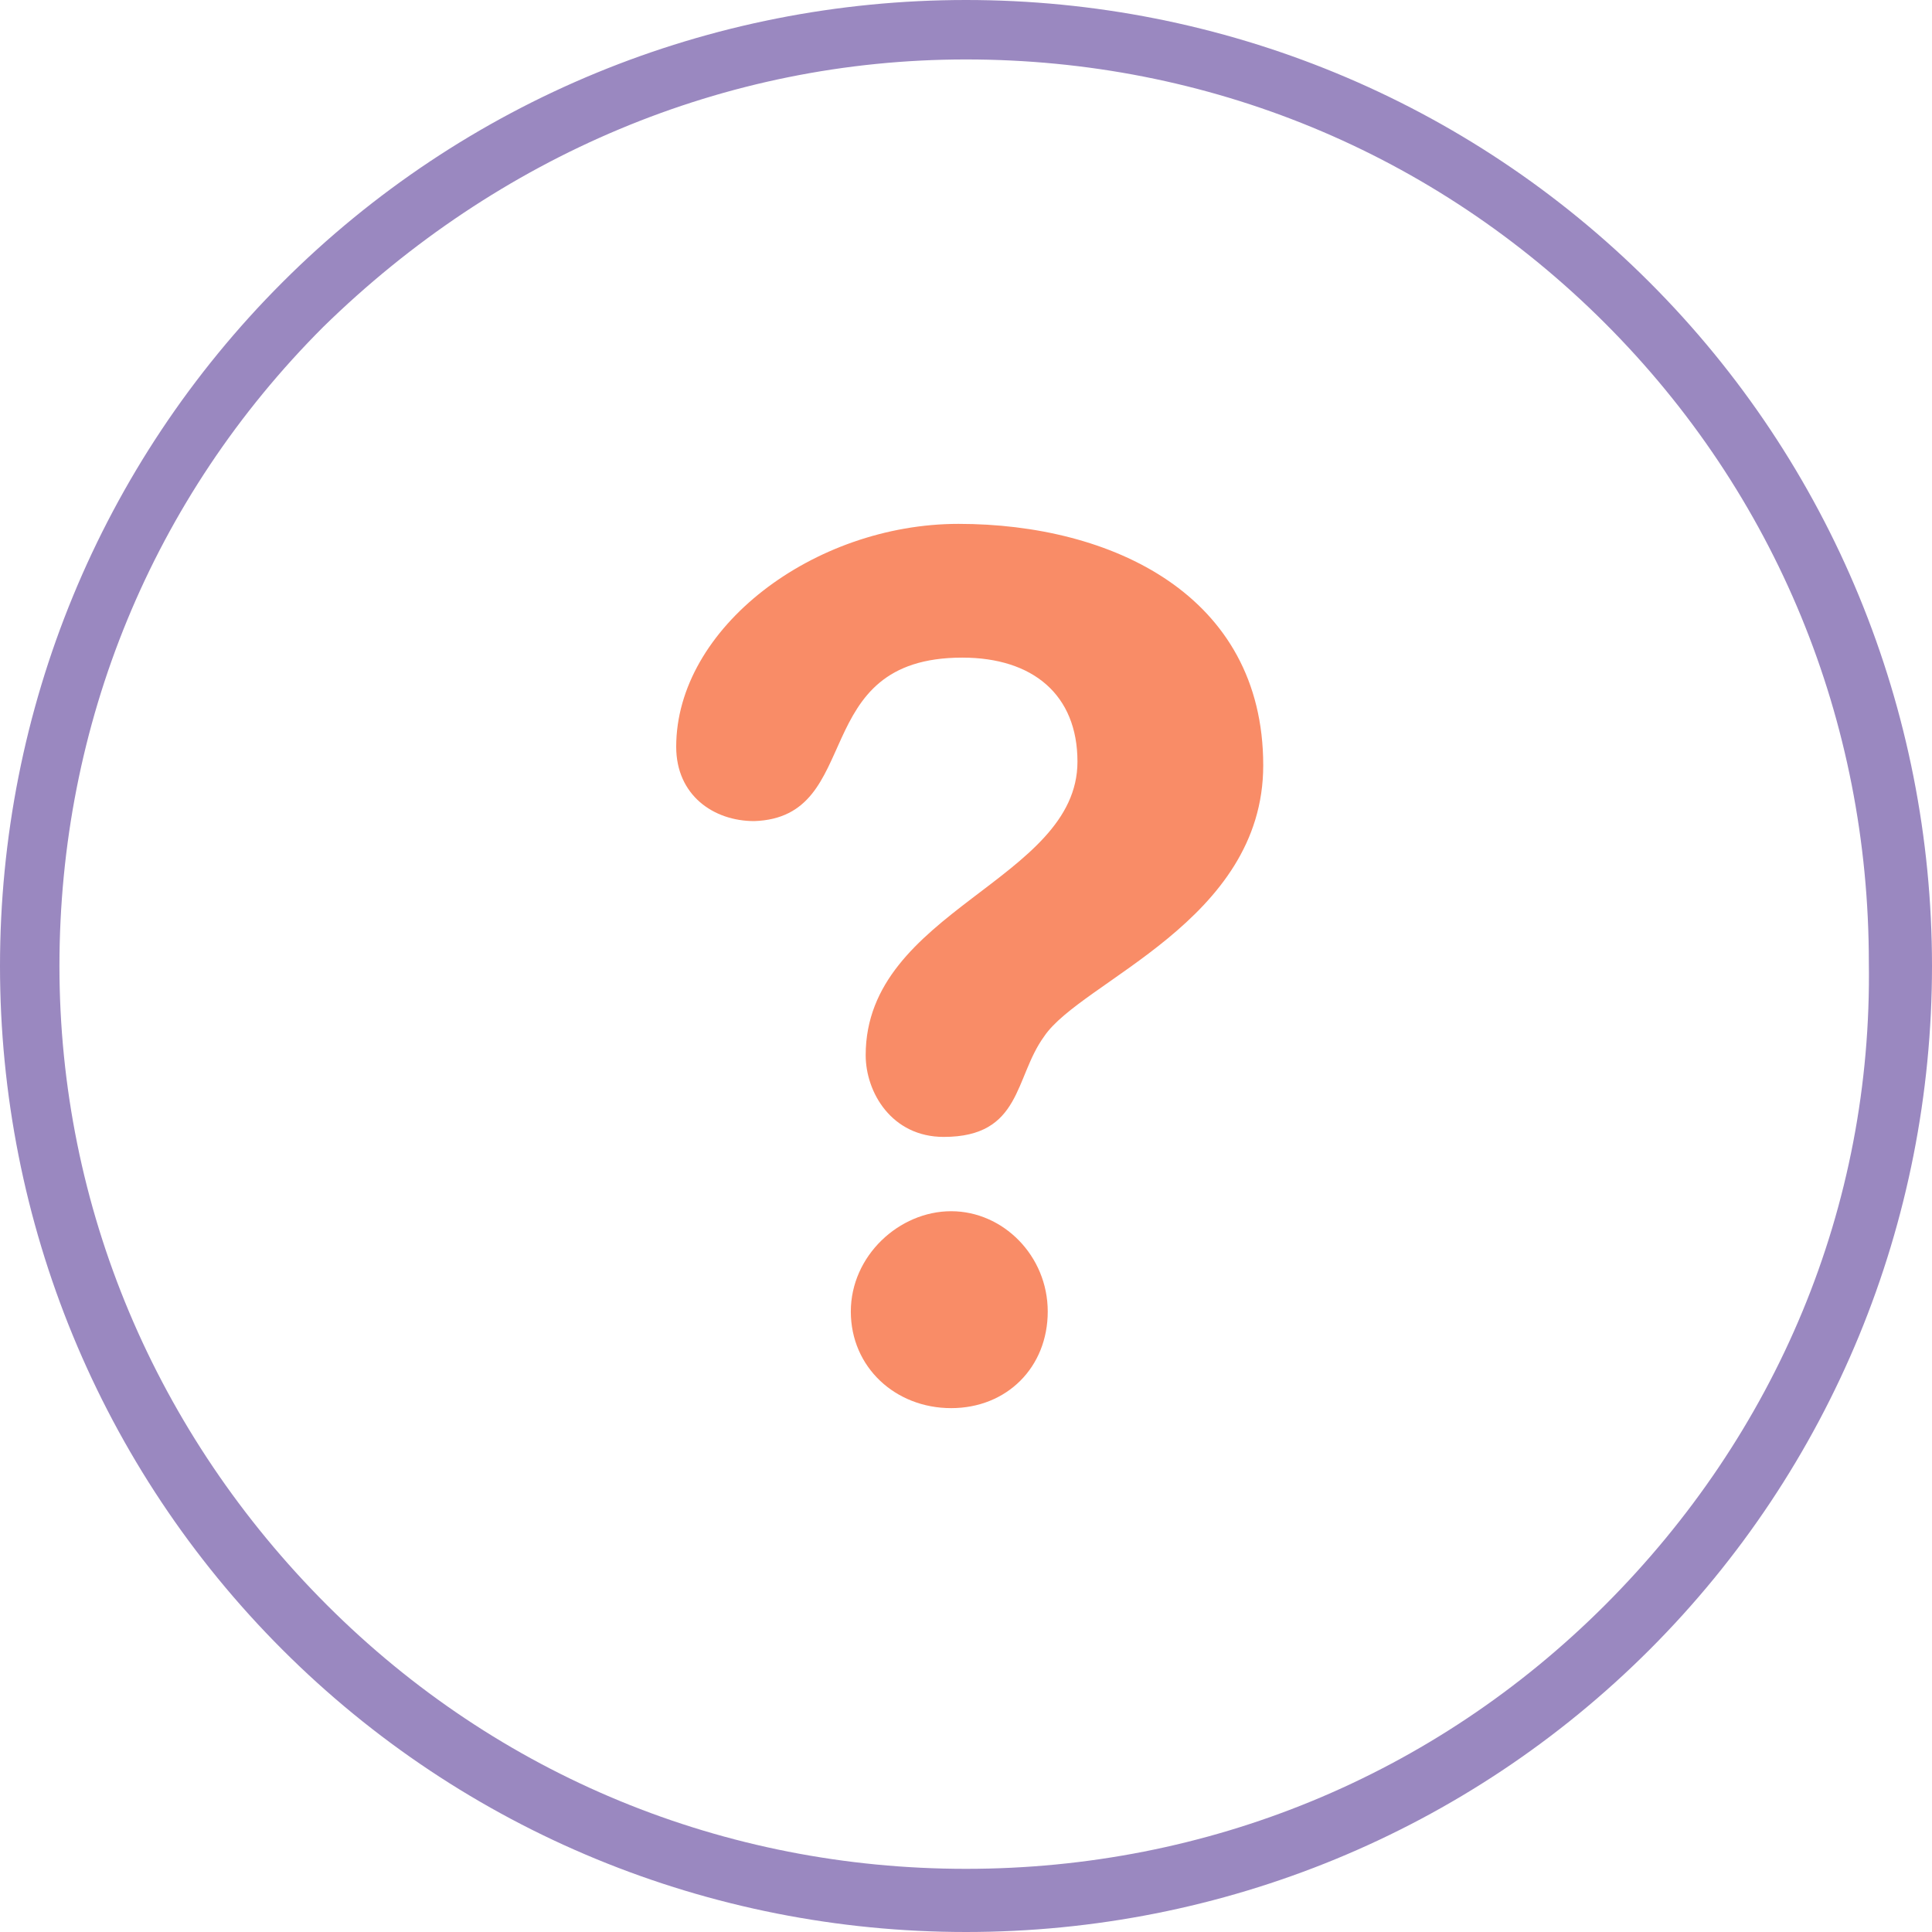 <?xml version="1.0" encoding="utf-8"?>
<!-- Generator: Adobe Illustrator 20.0.0, SVG Export Plug-In . SVG Version: 6.00 Build 0)  -->
<svg version="1.1" id="Isolation_Mode" xmlns="http://www.w3.org/2000/svg" xmlns:xlink="http://www.w3.org/1999/xlink" x="0px"
	 y="0px" viewBox="0 0 52 52" style="enable-background:new 0 0 52 52;" xml:space="preserve">
<style type="text/css">
	.st0{fill:#F98C67;}
	.st1{fill:#9A88C0;}
	.st2{fill-rule:evenodd;clip-rule:evenodd;}
</style>
<g>
	<path class="st0" d="M25.9,17.7c1.9,0,3.1,1,3.1,2.8c0,3.2-5.7,4-5.7,7.9c0,1,0.7,2.2,2.1,2.2c2.1,0,1.9-1.6,2.7-2.7
		c1-1.5,5.9-3.1,5.9-7.3c0-4.6-4.1-6.5-8.2-6.5c-3.9,0-7.6,2.8-7.6,6c0,1.3,1,2,2.1,2C23.3,22,21.7,17.7,25.9,17.7L25.9,17.7z
		 M25.9,17.7"/>
	<path class="st0" d="M28.2,35.3c0-1.5-1.2-2.7-2.6-2.7s-2.7,1.2-2.7,2.7s1.2,2.6,2.7,2.6S28.2,36.8,28.2,35.3L28.2,35.3z
		 M28.2,35.3"/>
</g>
<path class="st1" d="M26,0C19.1,0,12.5,2.7,7.6,7.6C2.7,12.5,0,19.1,0,26c0,6.9,2.7,13.5,7.6,18.4C12.5,49.3,19.1,52,26,52
	c6.9,0,13.5-2.7,18.4-7.6C49.3,39.5,52,32.9,52,26c0-6.9-2.7-13.5-7.6-18.4C39.5,2.7,32.9,0,26,0L26,0z M43.2,43.2
	c-4.6,4.6-10.7,7.1-17.2,7.1c-6.5,0-12.6-2.5-17.2-7.1C4.2,38.6,1.6,32.5,1.6,26c0-6.5,2.5-12.6,7.1-17.2C13.4,4.2,19.5,1.6,26,1.6
	c6.5,0,12.6,2.5,17.2,7.1c4.6,4.6,7.1,10.7,7.1,17.2C50.4,32.5,47.8,38.6,43.2,43.2L43.2,43.2z M43.2,43.2"/>
<path class="st2" d="M20.4,15.5c-0.2,0.2-0.3,0.3-0.4,0.4C20.2,15.7,20.4,15.5,20.4,15.5L20.4,15.5z M20.4,15.5"/>
</svg>
